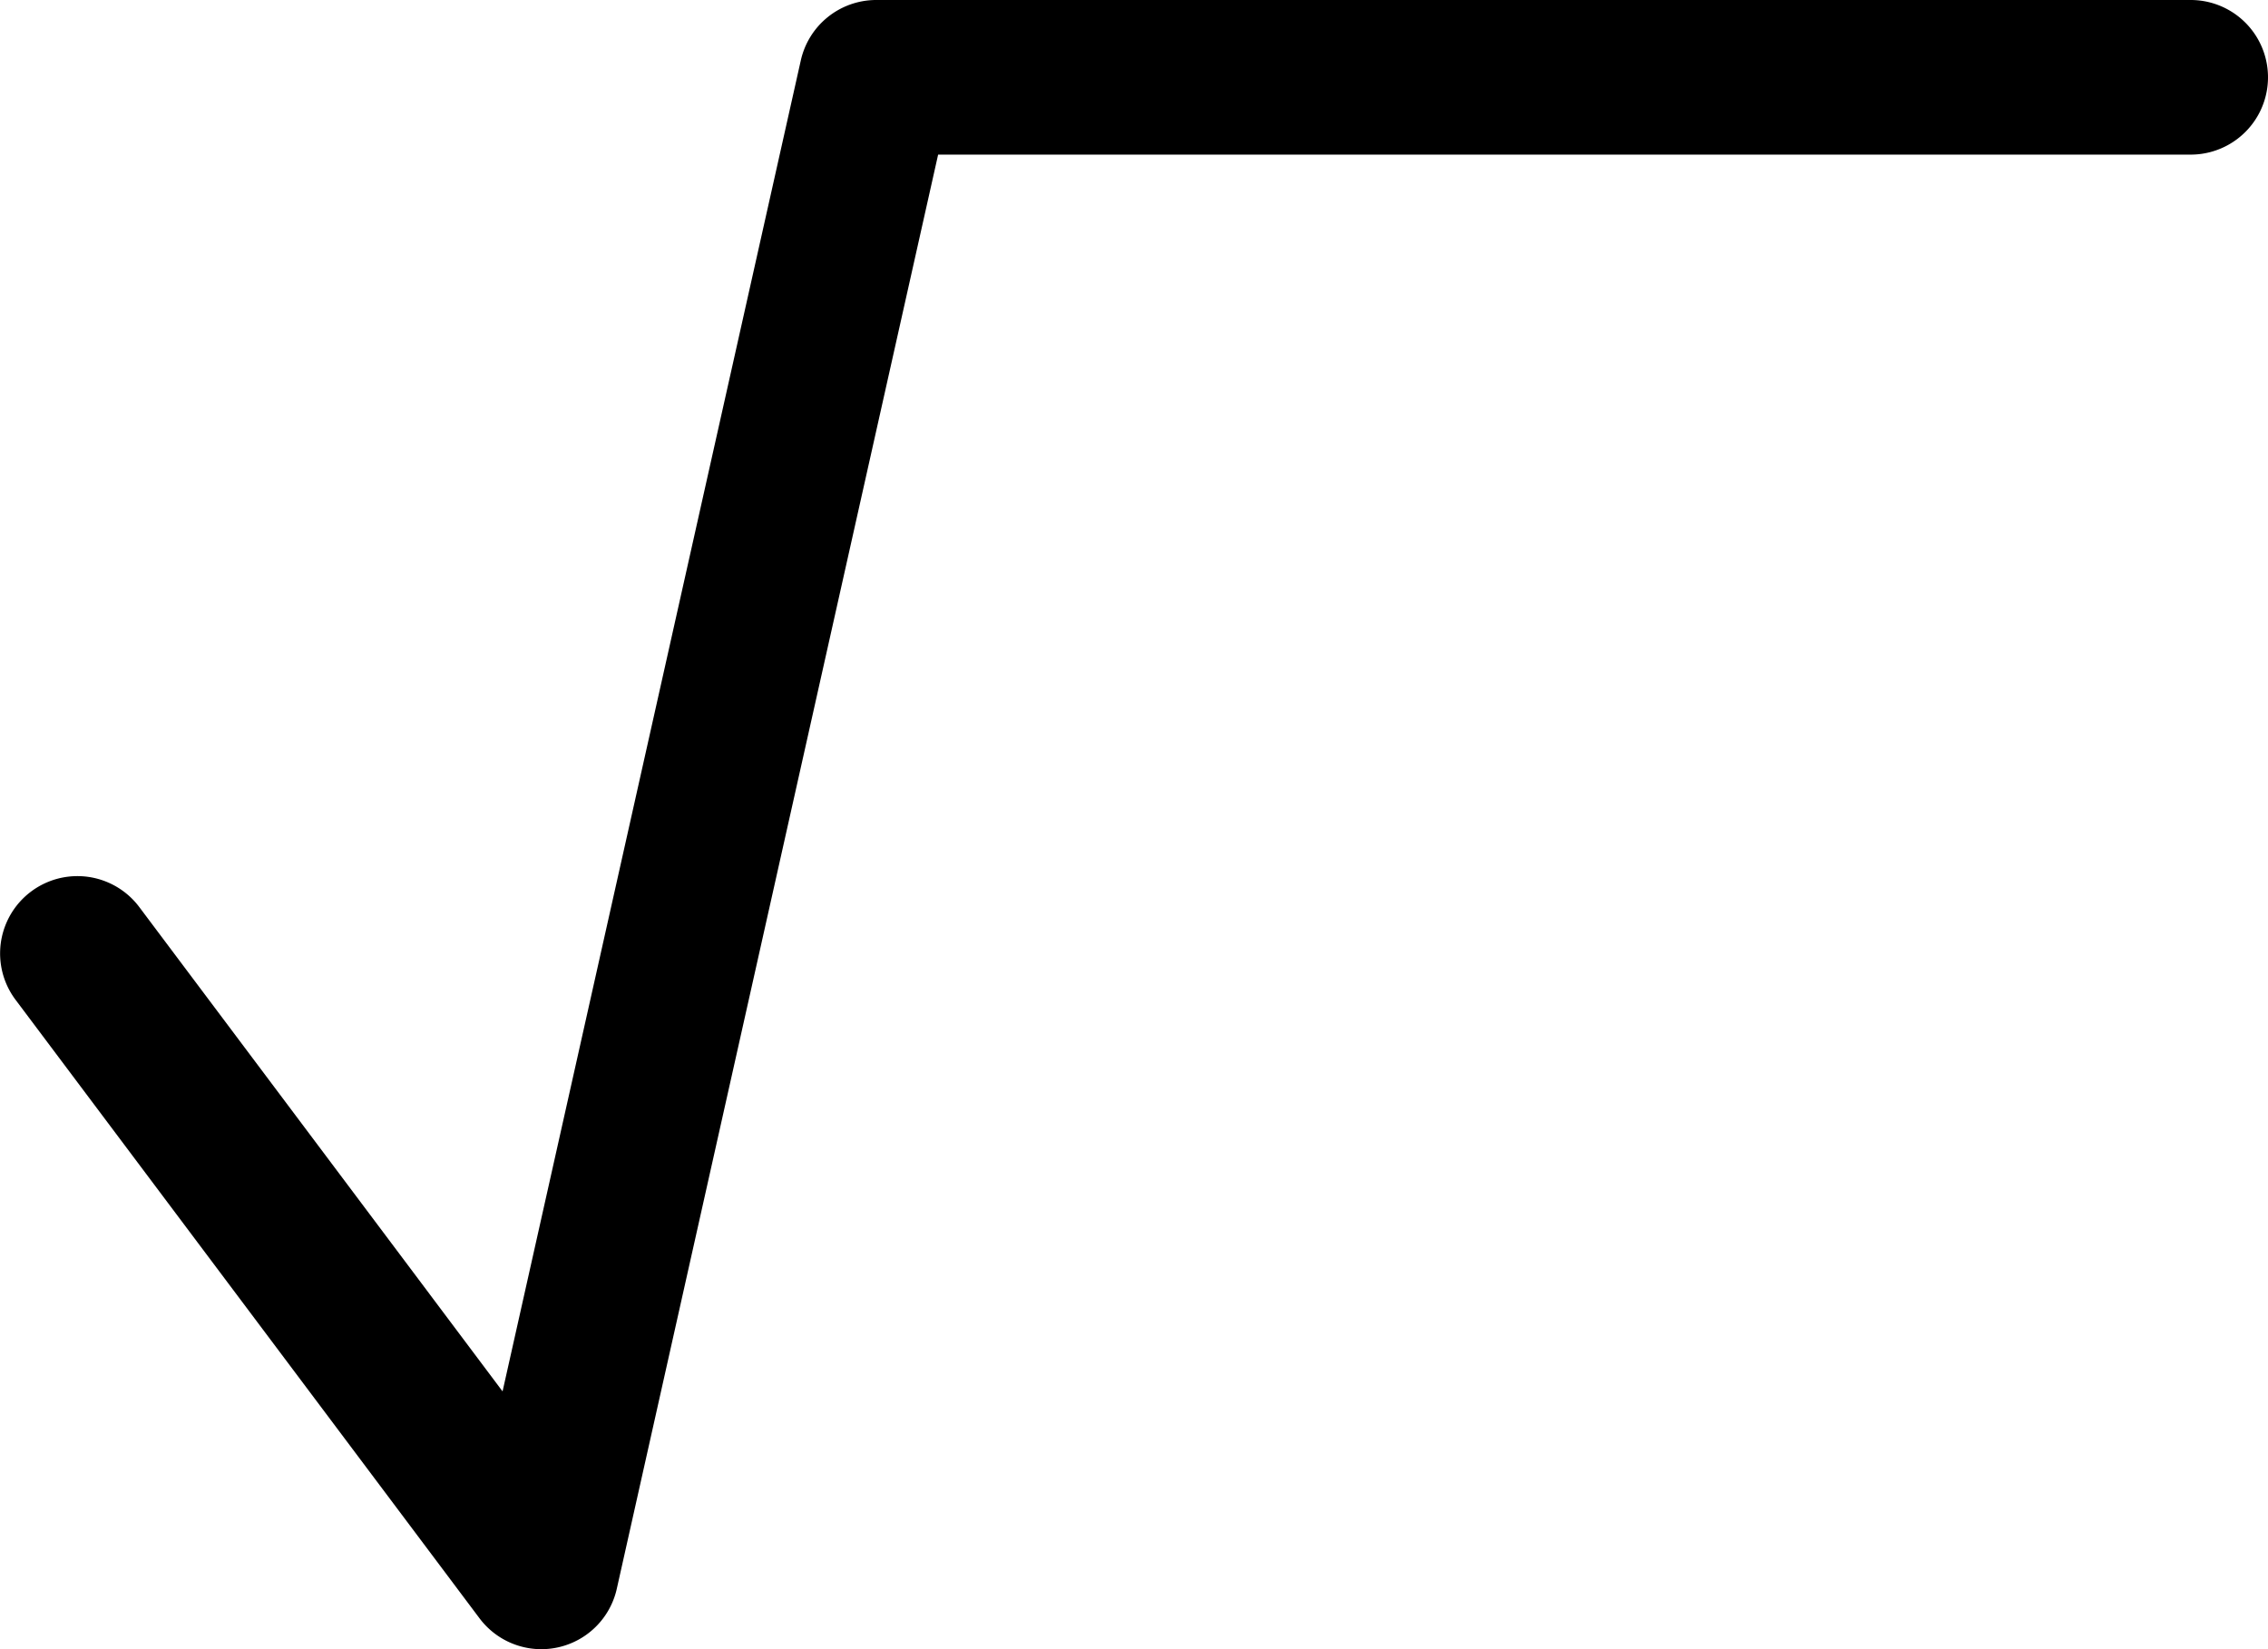 <svg xmlns="http://www.w3.org/2000/svg" width="22" height="16"><path fill-rule="evenodd" d="M7.768.586A.75.75 0 018.5 0h12.75a.75.75 0 010 1.5H9.1L5.983 15.414a.75.75 0 01-1.332.286l-4.5-6a.75.75 0 011.2-.9l3.524 4.699L7.768.586z"/></svg>